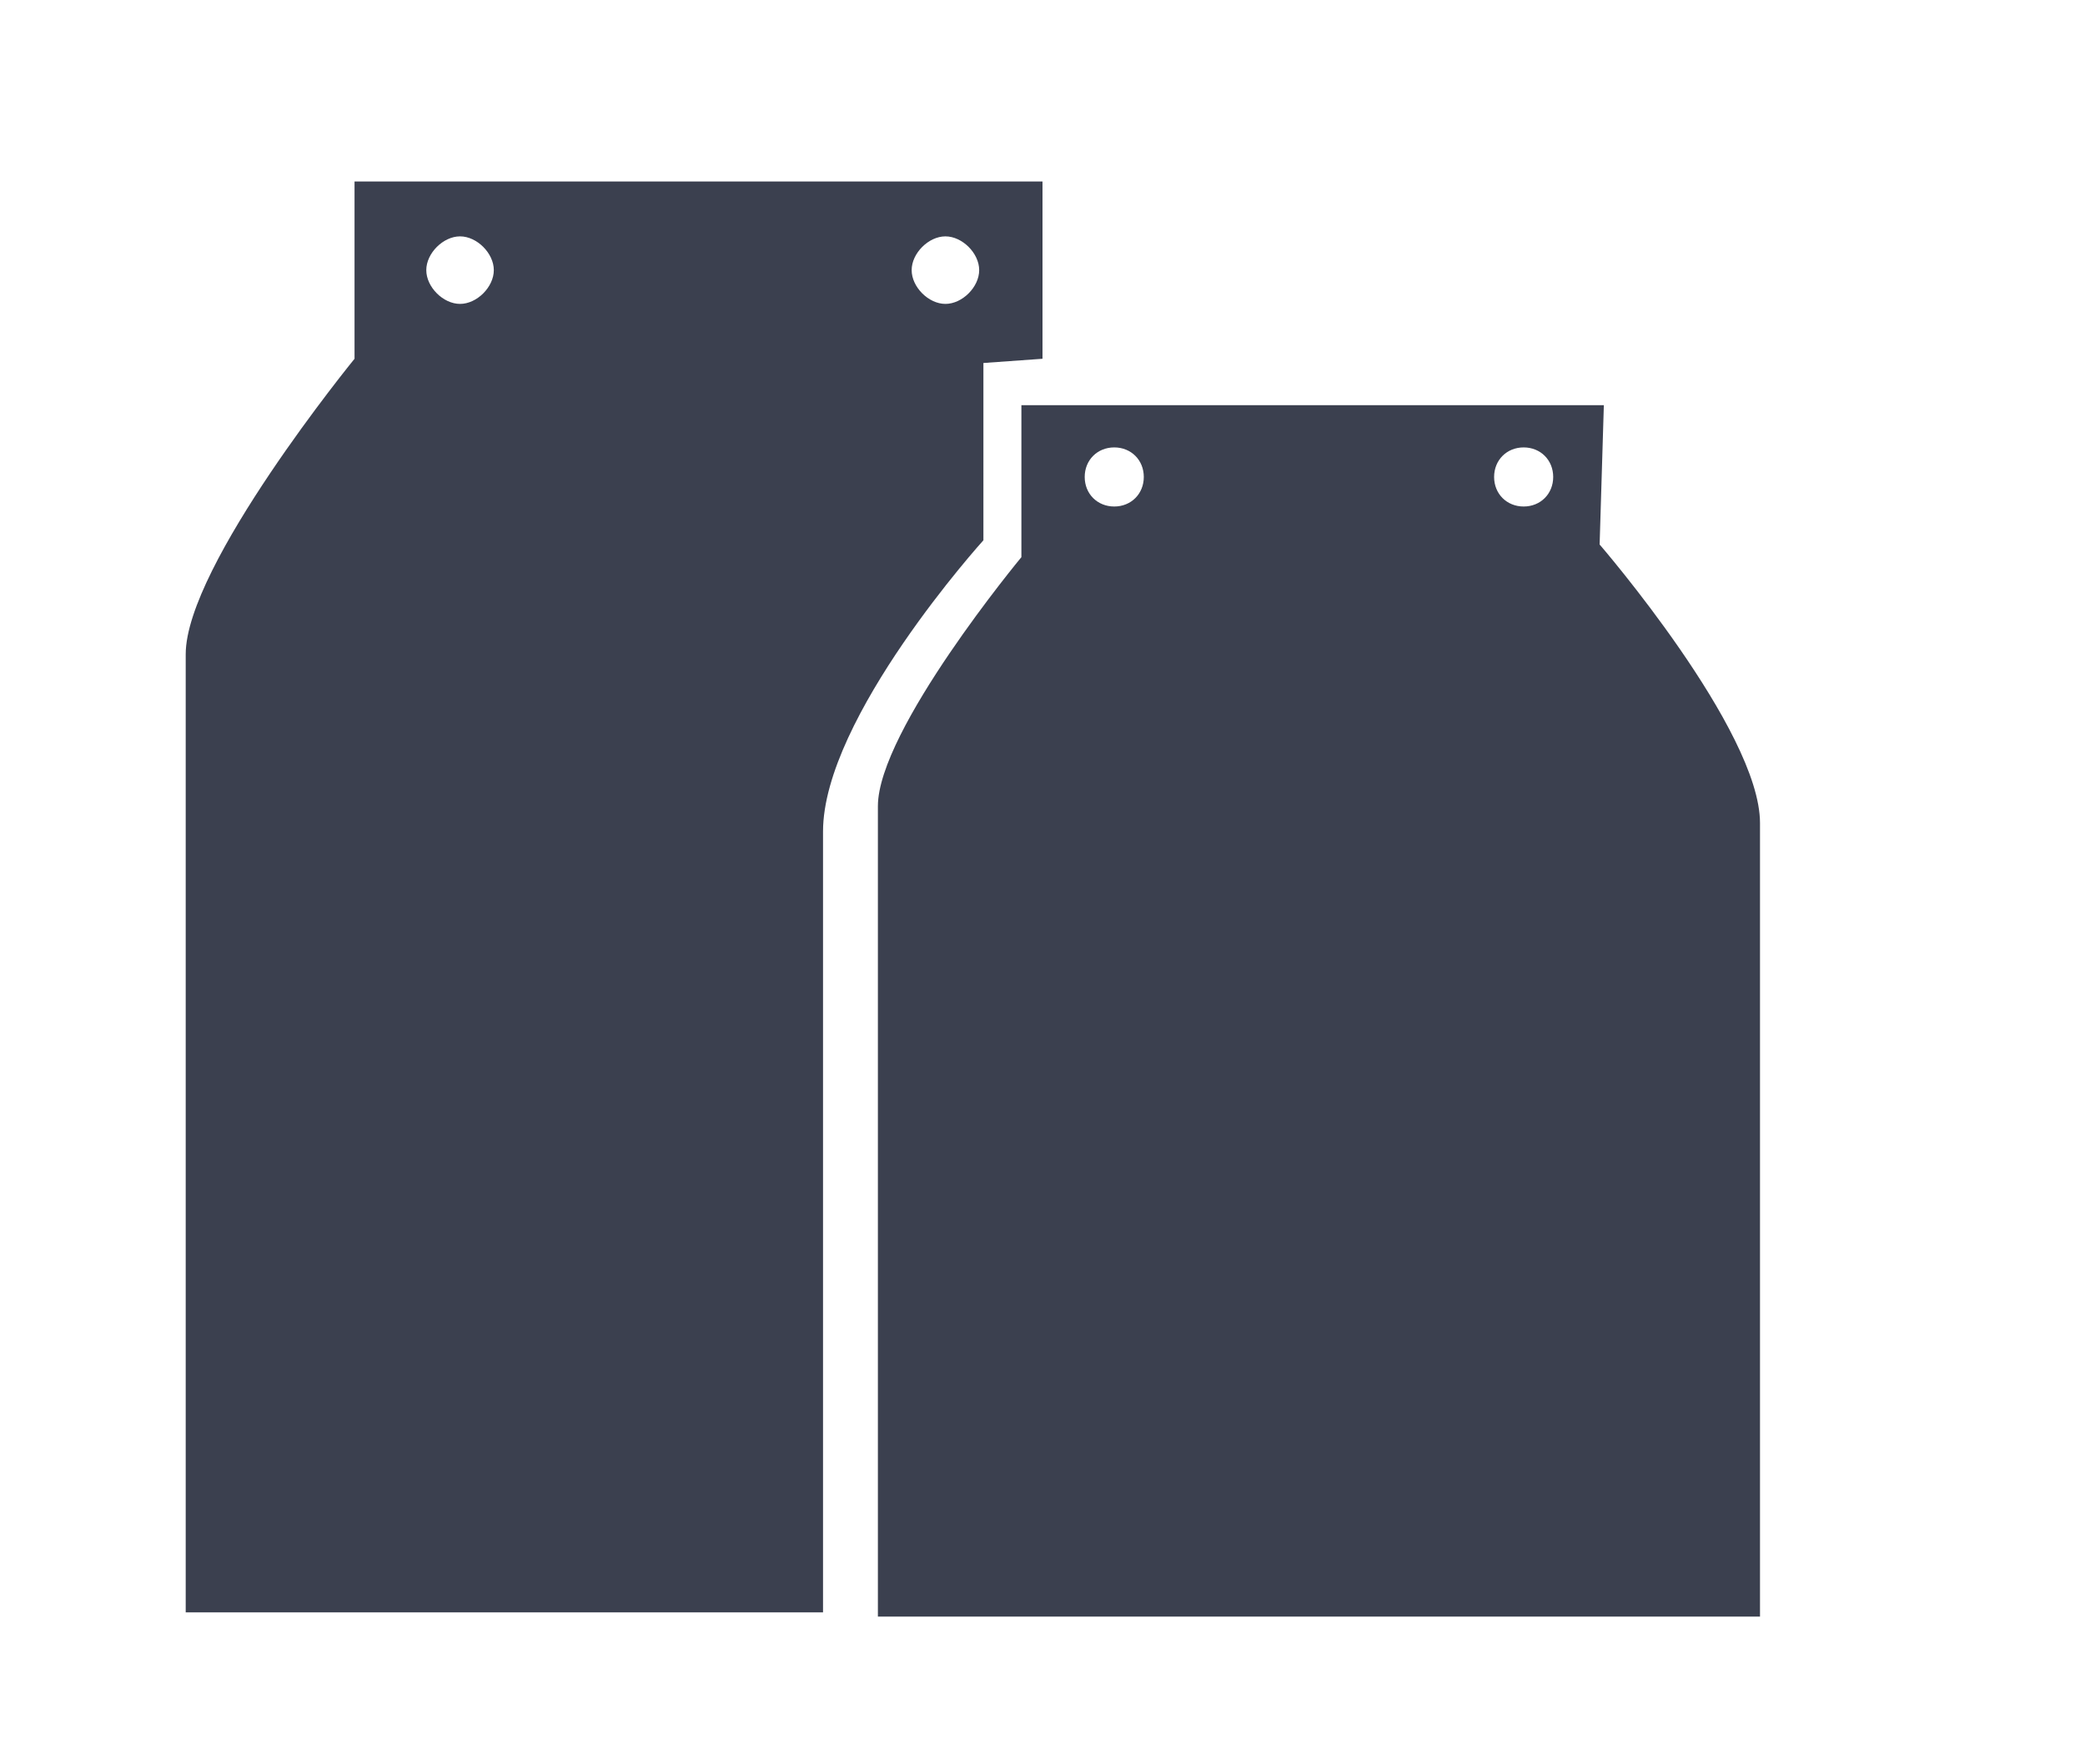 <?xml version="1.0" encoding="utf-8"?>
<!-- Generator: Adobe Illustrator 19.0.0, SVG Export Plug-In . SVG Version: 6.00 Build 0)  -->
<svg version="1.1" id="Layer_1" xmlns="http://www.w3.org/2000/svg" xmlns:xlink="http://www.w3.org/1999/xlink" x="0px" y="0px"
	 viewBox="0 0 49.4 41.8" style="enable-background:new 0 0 49.4 41.8;" xml:space="preserve">
<style type="text/css">
	.st0{fill:#3B404F;}
</style>
<path id="XMLID_408_" class="st0" d="M37.9,12.9L38,9.6H24.2l0,3.6c0,0-3.4,4.1-3.4,5.9s0,19.2,0,19.2h20.9c0,0,0-16.6,0-18.8
	S37.9,12.9,37.9,12.9z M26.4,12c-0.4,0-0.7-0.3-0.7-0.7c0-0.4,0.3-0.7,0.7-0.7c0.4,0,0.7,0.3,0.7,0.7C27.1,11.7,26.8,12,26.4,12z
	 M36.1,12c-0.4,0-0.7-0.3-0.7-0.7c0-0.4,0.3-0.7,0.7-0.7s0.7,0.3,0.7,0.7C36.8,11.7,36.5,12,36.1,12z"/>
<path id="XMLID_458_" class="st0" d="M19.5,19.7c0-2.7,3.8-6.9,3.8-6.9V8.6l1.4-0.1V4.3H8.4l0,4.2c0,0-4,4.9-4,7s0,22.7,0,22.7h15.1
	C19.5,34.6,19.5,22,19.5,19.7z M22.4,5.6c0.4,0,0.8,0.4,0.8,0.8s-0.4,0.8-0.8,0.8s-0.8-0.4-0.8-0.8S22,5.6,22.4,5.6z M10.9,7.2
	c-0.4,0-0.8-0.4-0.8-0.8s0.4-0.8,0.8-0.8s0.8,0.4,0.8,0.8S11.3,7.2,10.9,7.2z"/>
</svg>
